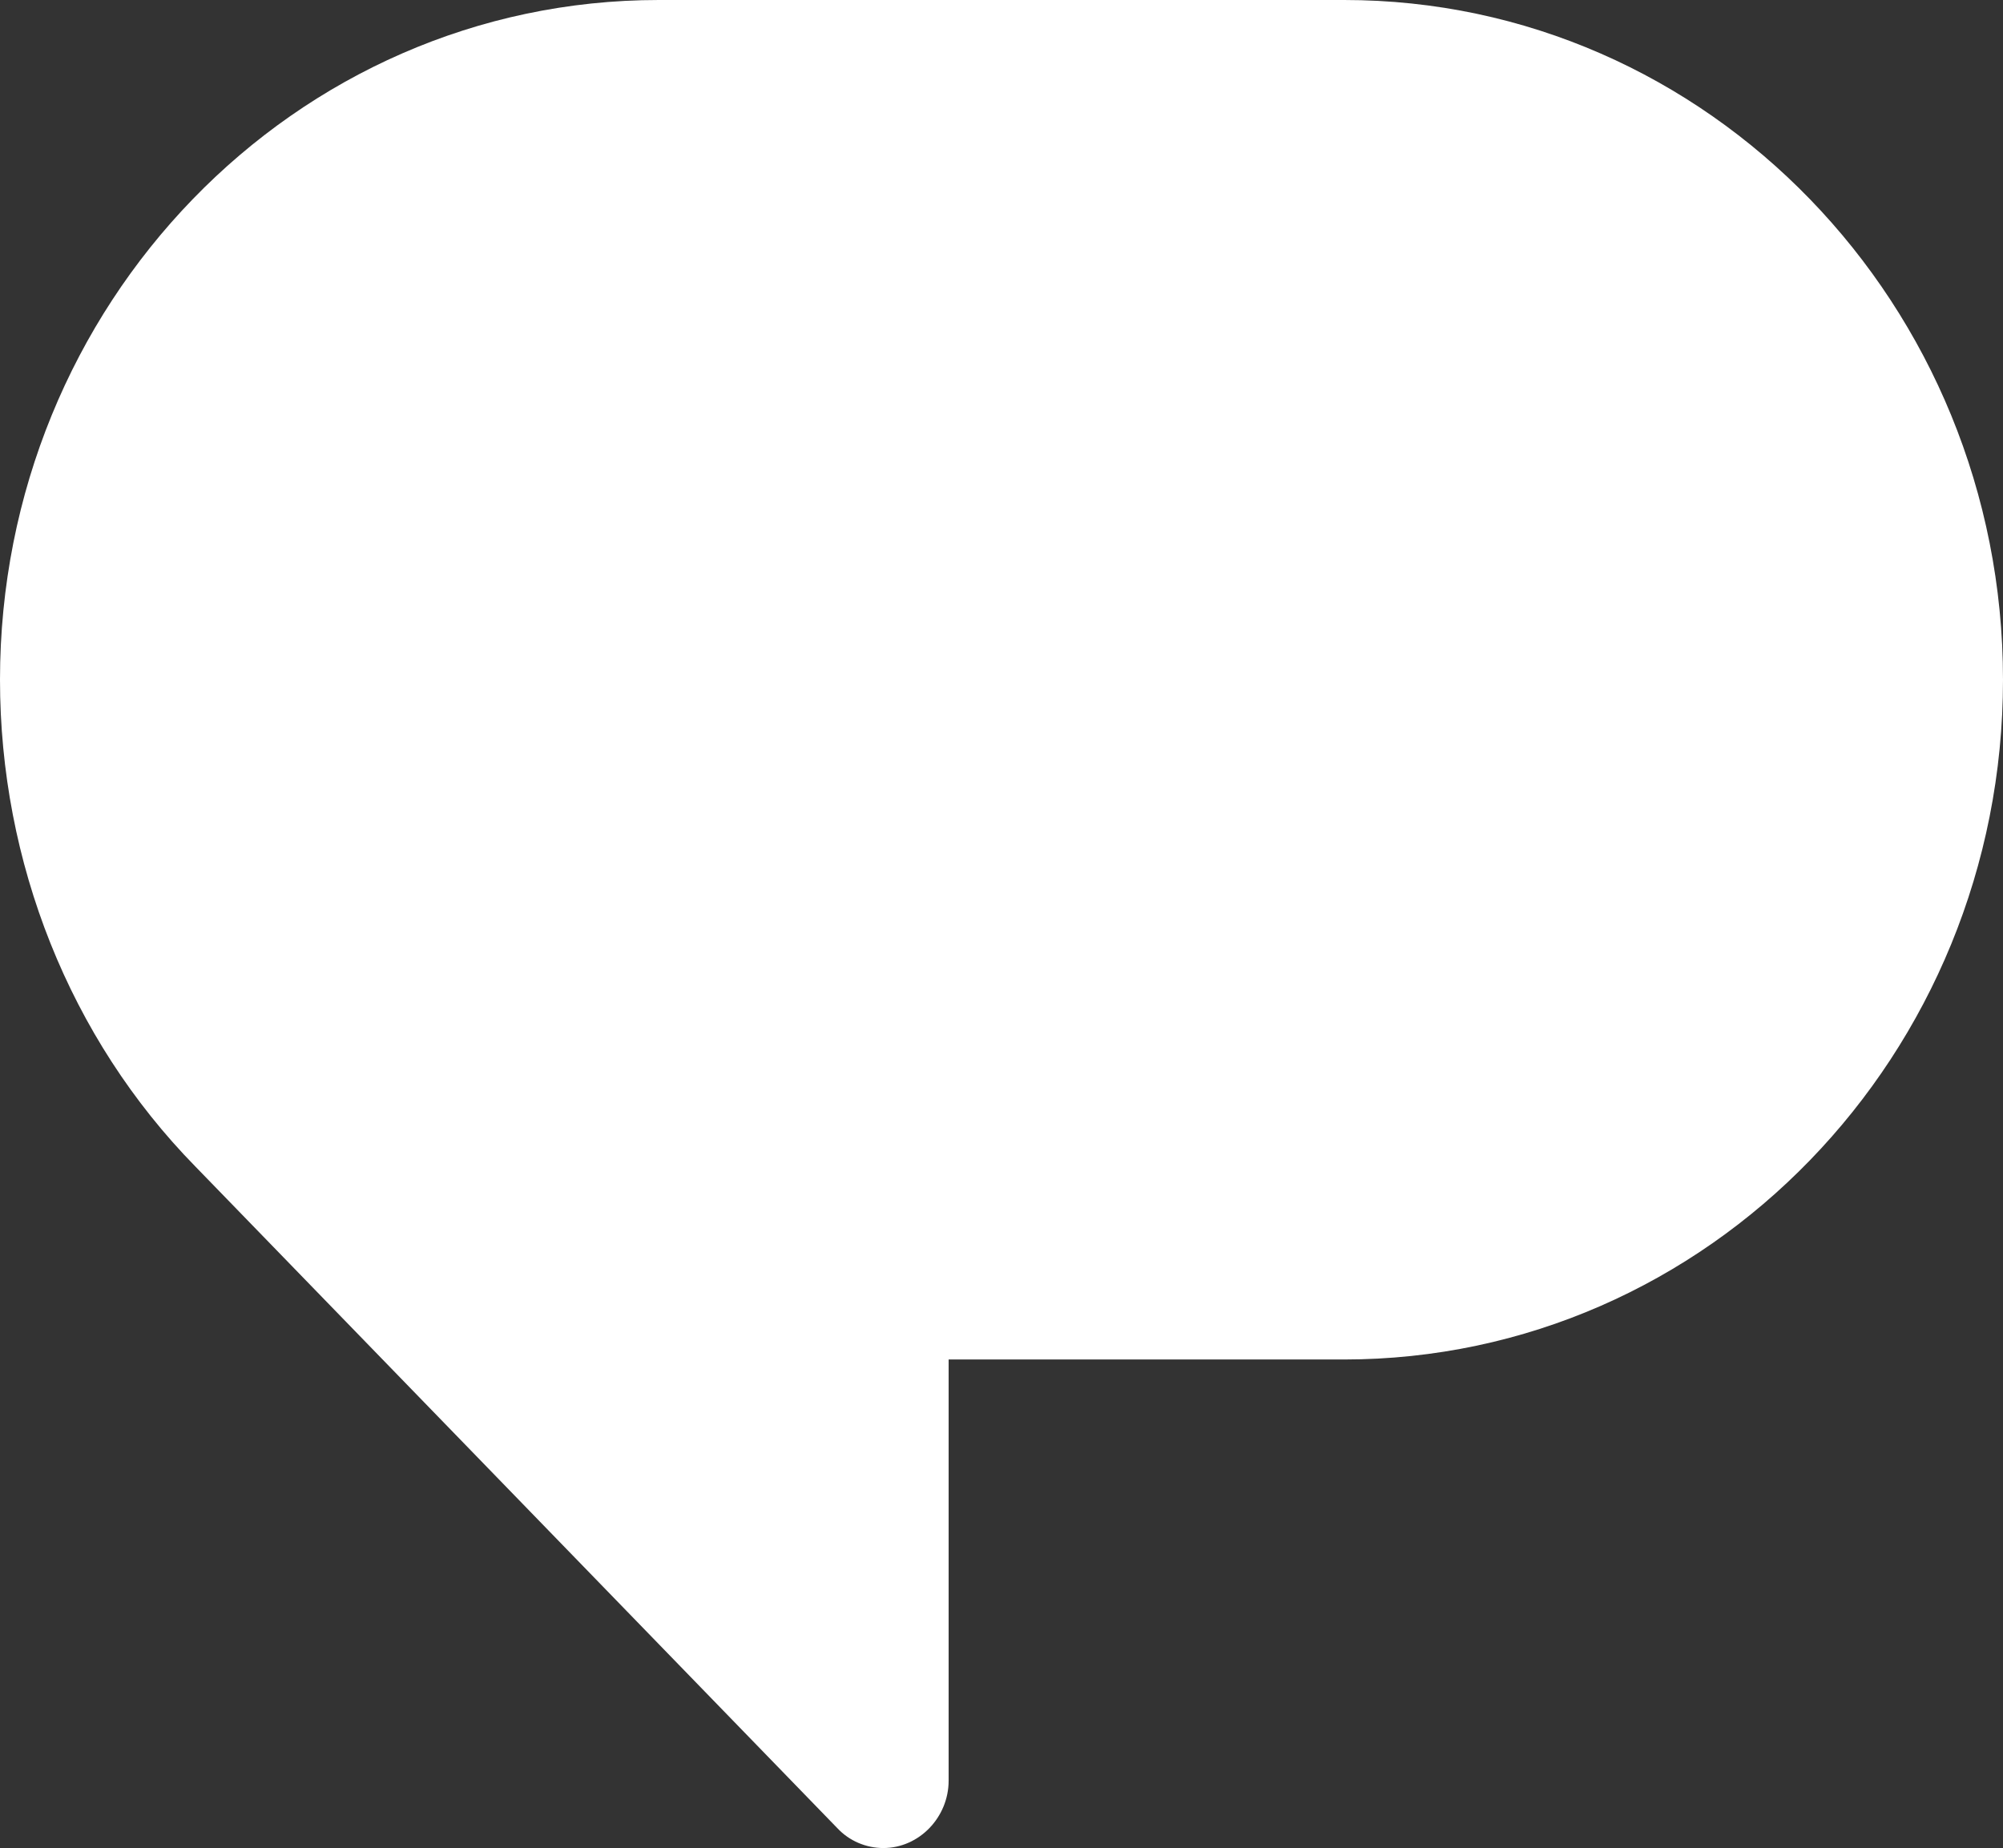 <?xml version="1.0" encoding="UTF-8"?>
<svg id="Layer_1" data-name="Layer 1" xmlns="http://www.w3.org/2000/svg" viewBox="0 0 475.5 438.8">
  <rect x="0" y="0" width="475.5" height="438.8" fill="#333333" stroke="none"/>
  <defs>
    <style>
      .cls-1 {
        fill: #fff;
      }
    </style>
  </defs>
  <path class="cls-1" d="M225.2,322.4v100.4c0,8.7-7,16-15.5,16-4.1,0-8.1-1.7-10.9-4.7L46.4,277C16.5,246.5,0,204.7,0,161.4,0,72.3,69.9,0,156.4,0h162.7c86.4,0,156.4,72.4,156.4,161.4s-70,161.4-156.5,161.4h-93.8v-.4Z"/>
</svg>